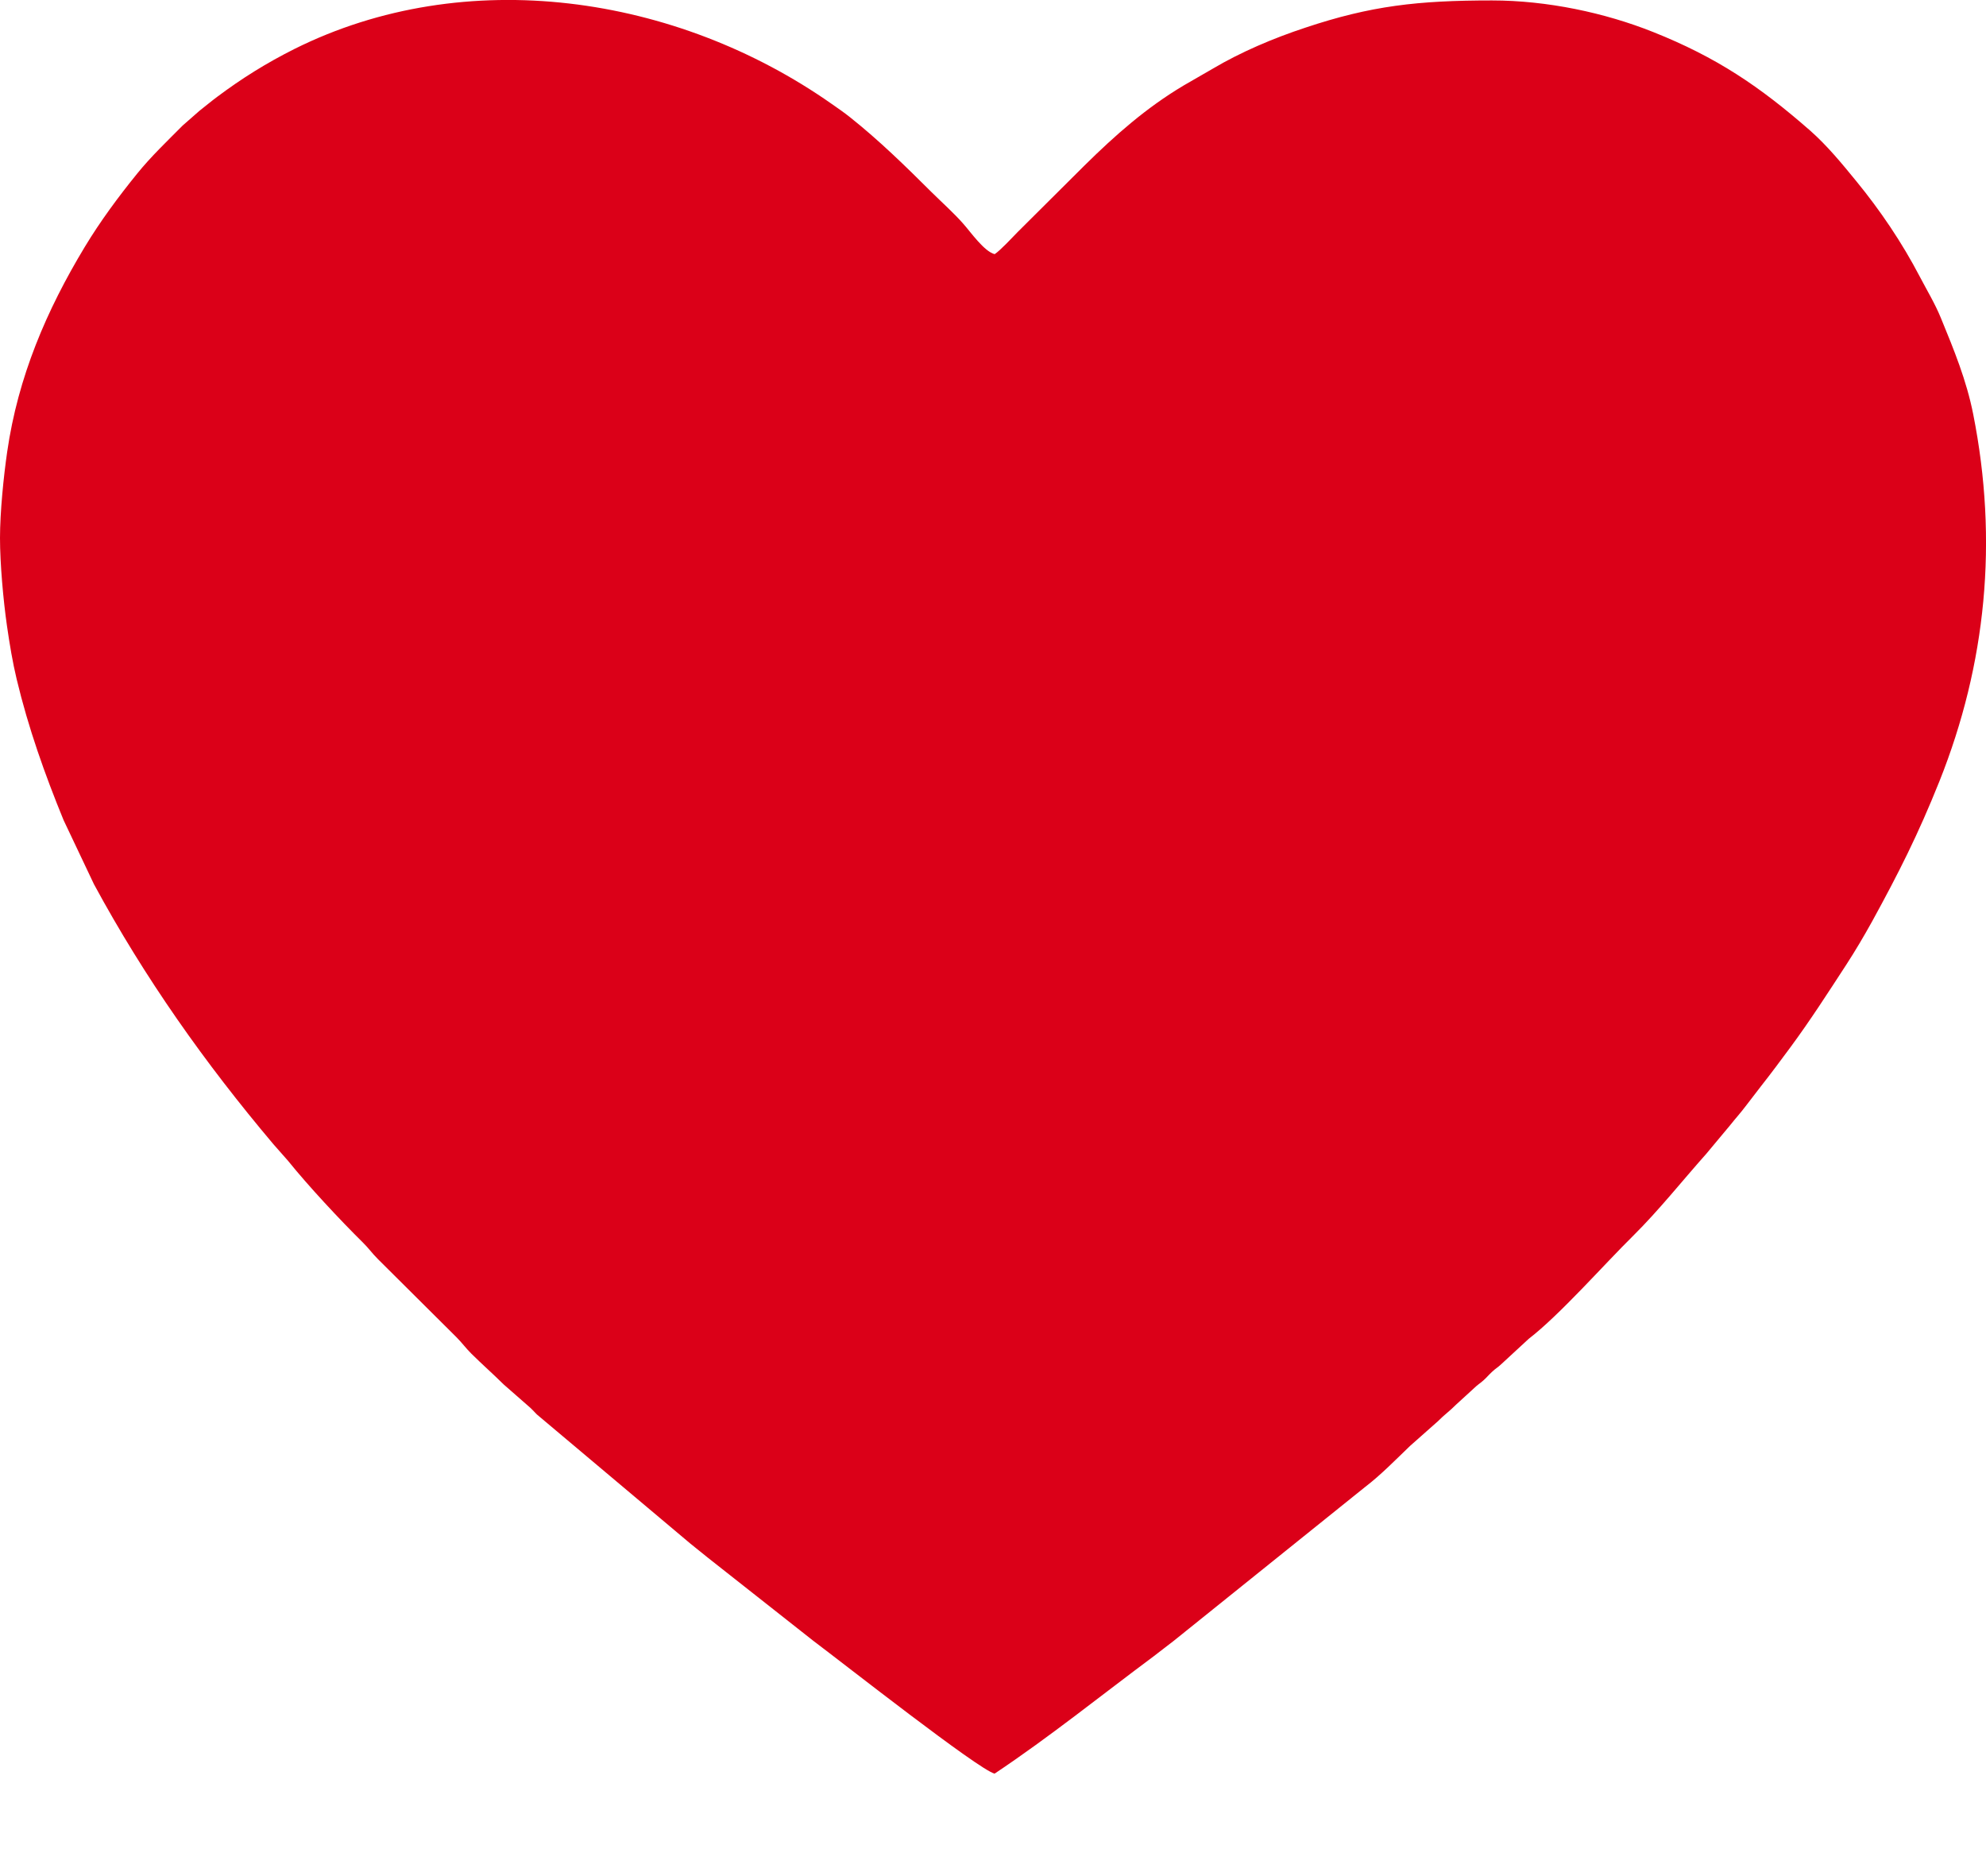 <svg width="18" height="17" viewBox="0 0 18 17" fill="none" xmlns="http://www.w3.org/2000/svg">
<path fill-rule="evenodd" clip-rule="evenodd" d="M9.014 16.072C9.512 15.74 9.979 15.363 10.458 15.007C10.523 14.958 10.572 14.918 10.636 14.87L12.374 13.473C12.512 13.368 12.654 13.223 12.78 13.102L13.033 12.878C13.091 12.819 13.139 12.787 13.197 12.728L13.361 12.578C13.395 12.545 13.409 12.54 13.443 12.51C13.474 12.483 13.494 12.457 13.525 12.429C13.558 12.398 13.573 12.393 13.607 12.361L13.855 12.132C14.137 11.915 14.54 11.456 14.802 11.198C15.037 10.965 15.244 10.703 15.464 10.456L15.681 10.196C15.729 10.135 15.773 10.088 15.822 10.023C15.871 9.959 15.908 9.91 15.958 9.846C16.055 9.723 16.136 9.613 16.228 9.489C16.408 9.245 16.568 8.996 16.734 8.741C16.817 8.613 16.892 8.486 16.968 8.349C17.206 7.915 17.384 7.564 17.578 7.079C18.002 6.017 18.112 4.901 17.884 3.753C17.823 3.445 17.709 3.169 17.593 2.886C17.539 2.753 17.465 2.631 17.4 2.507C17.24 2.2 17.042 1.907 16.823 1.64C16.694 1.482 16.56 1.319 16.407 1.184C15.948 0.782 15.558 0.519 14.983 0.29C14.547 0.116 14.024 0.004 13.522 0.004C12.851 0.004 12.426 0.052 11.83 0.251C11.542 0.346 11.247 0.471 10.989 0.624L10.729 0.774C10.388 0.977 10.109 1.224 9.831 1.498L9.223 2.103C9.171 2.156 9.068 2.268 9.015 2.303C8.919 2.278 8.798 2.103 8.731 2.028C8.646 1.931 8.538 1.835 8.444 1.742C8.206 1.505 7.969 1.273 7.705 1.063C7.65 1.019 7.597 0.983 7.54 0.943C6.13 -0.048 4.219 -0.33 2.668 0.444C2.415 0.571 2.192 0.71 1.969 0.877C1.91 0.921 1.868 0.957 1.809 1.003L1.656 1.137C1.514 1.28 1.37 1.417 1.245 1.571C1.073 1.783 0.91 2.003 0.768 2.238C0.422 2.811 0.163 3.415 0.065 4.095C0.033 4.315 0 4.641 0 4.875C0 5.108 0.03 5.44 0.063 5.67C0.088 5.843 0.114 5.999 0.151 6.154C0.257 6.597 0.406 7.016 0.576 7.431L0.852 8.013C1.312 8.863 1.859 9.635 2.477 10.367L2.611 10.519C2.793 10.745 3.082 11.055 3.289 11.259C3.341 11.31 3.371 11.355 3.425 11.409L4.136 12.116C4.188 12.168 4.218 12.212 4.272 12.266C4.372 12.365 4.465 12.446 4.565 12.545L4.79 12.742C4.82 12.767 4.839 12.79 4.866 12.817L6.258 13.988C6.313 14.032 6.361 14.07 6.417 14.116L7.37 14.867C7.659 15.084 8.864 16.032 9.015 16.072L9.014 16.072Z" fill="#DB0018"/>
</svg>
